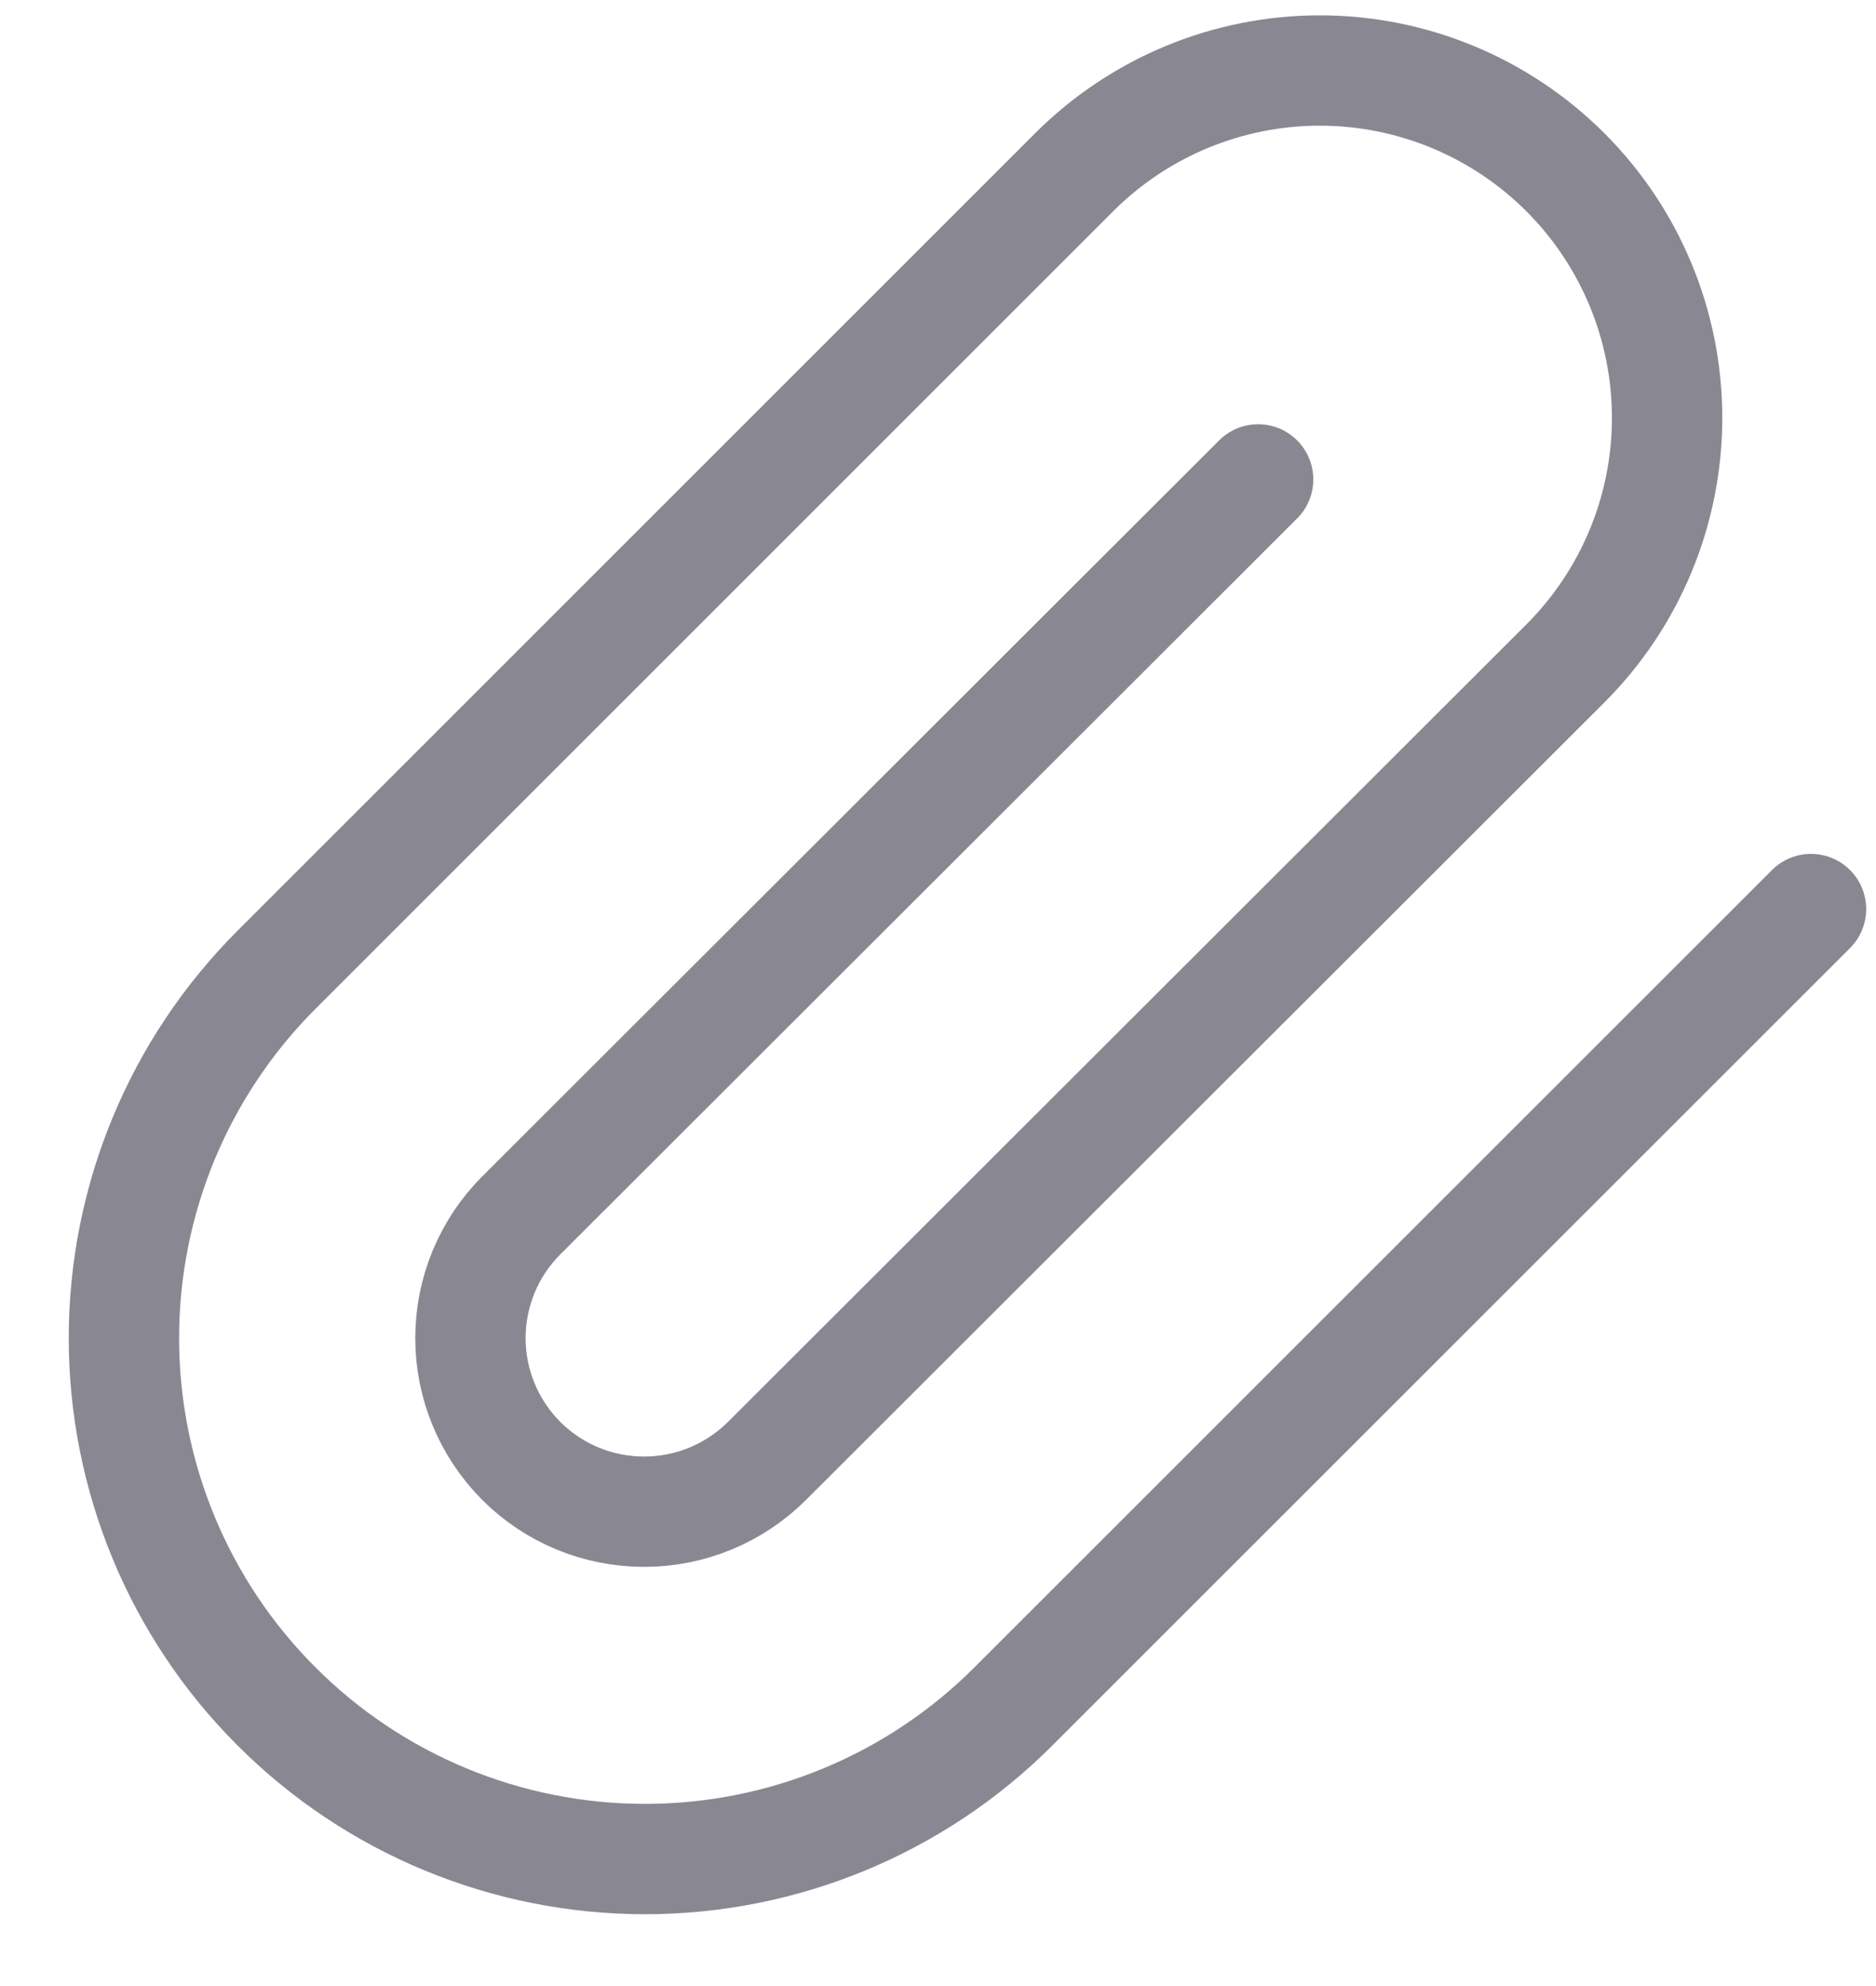 <svg width="17" height="18" viewBox="0 0 17 18" fill="none" xmlns="http://www.w3.org/2000/svg">
<path d="M16.411 8.239L9.183 15.466C8.298 16.352 7.097 16.849 5.845 16.849C4.592 16.849 3.391 16.352 2.506 15.466C1.62 14.581 1.123 13.38 1.123 12.128C1.123 10.875 1.62 9.675 2.506 8.789L9.734 1.561C10.324 0.971 11.125 0.639 11.96 0.639C12.794 0.639 13.595 0.971 14.185 1.561C14.776 2.152 15.107 2.952 15.107 3.787C15.107 4.622 14.776 5.422 14.185 6.013L6.95 13.241C6.654 13.536 6.254 13.701 5.837 13.701C5.419 13.701 5.019 13.536 4.724 13.241C4.429 12.945 4.263 12.545 4.263 12.128C4.263 11.71 4.429 11.31 4.724 11.015L11.401 4.345" stroke="#898892" stroke-linecap="round" stroke-linejoin="round"/>
</svg>
